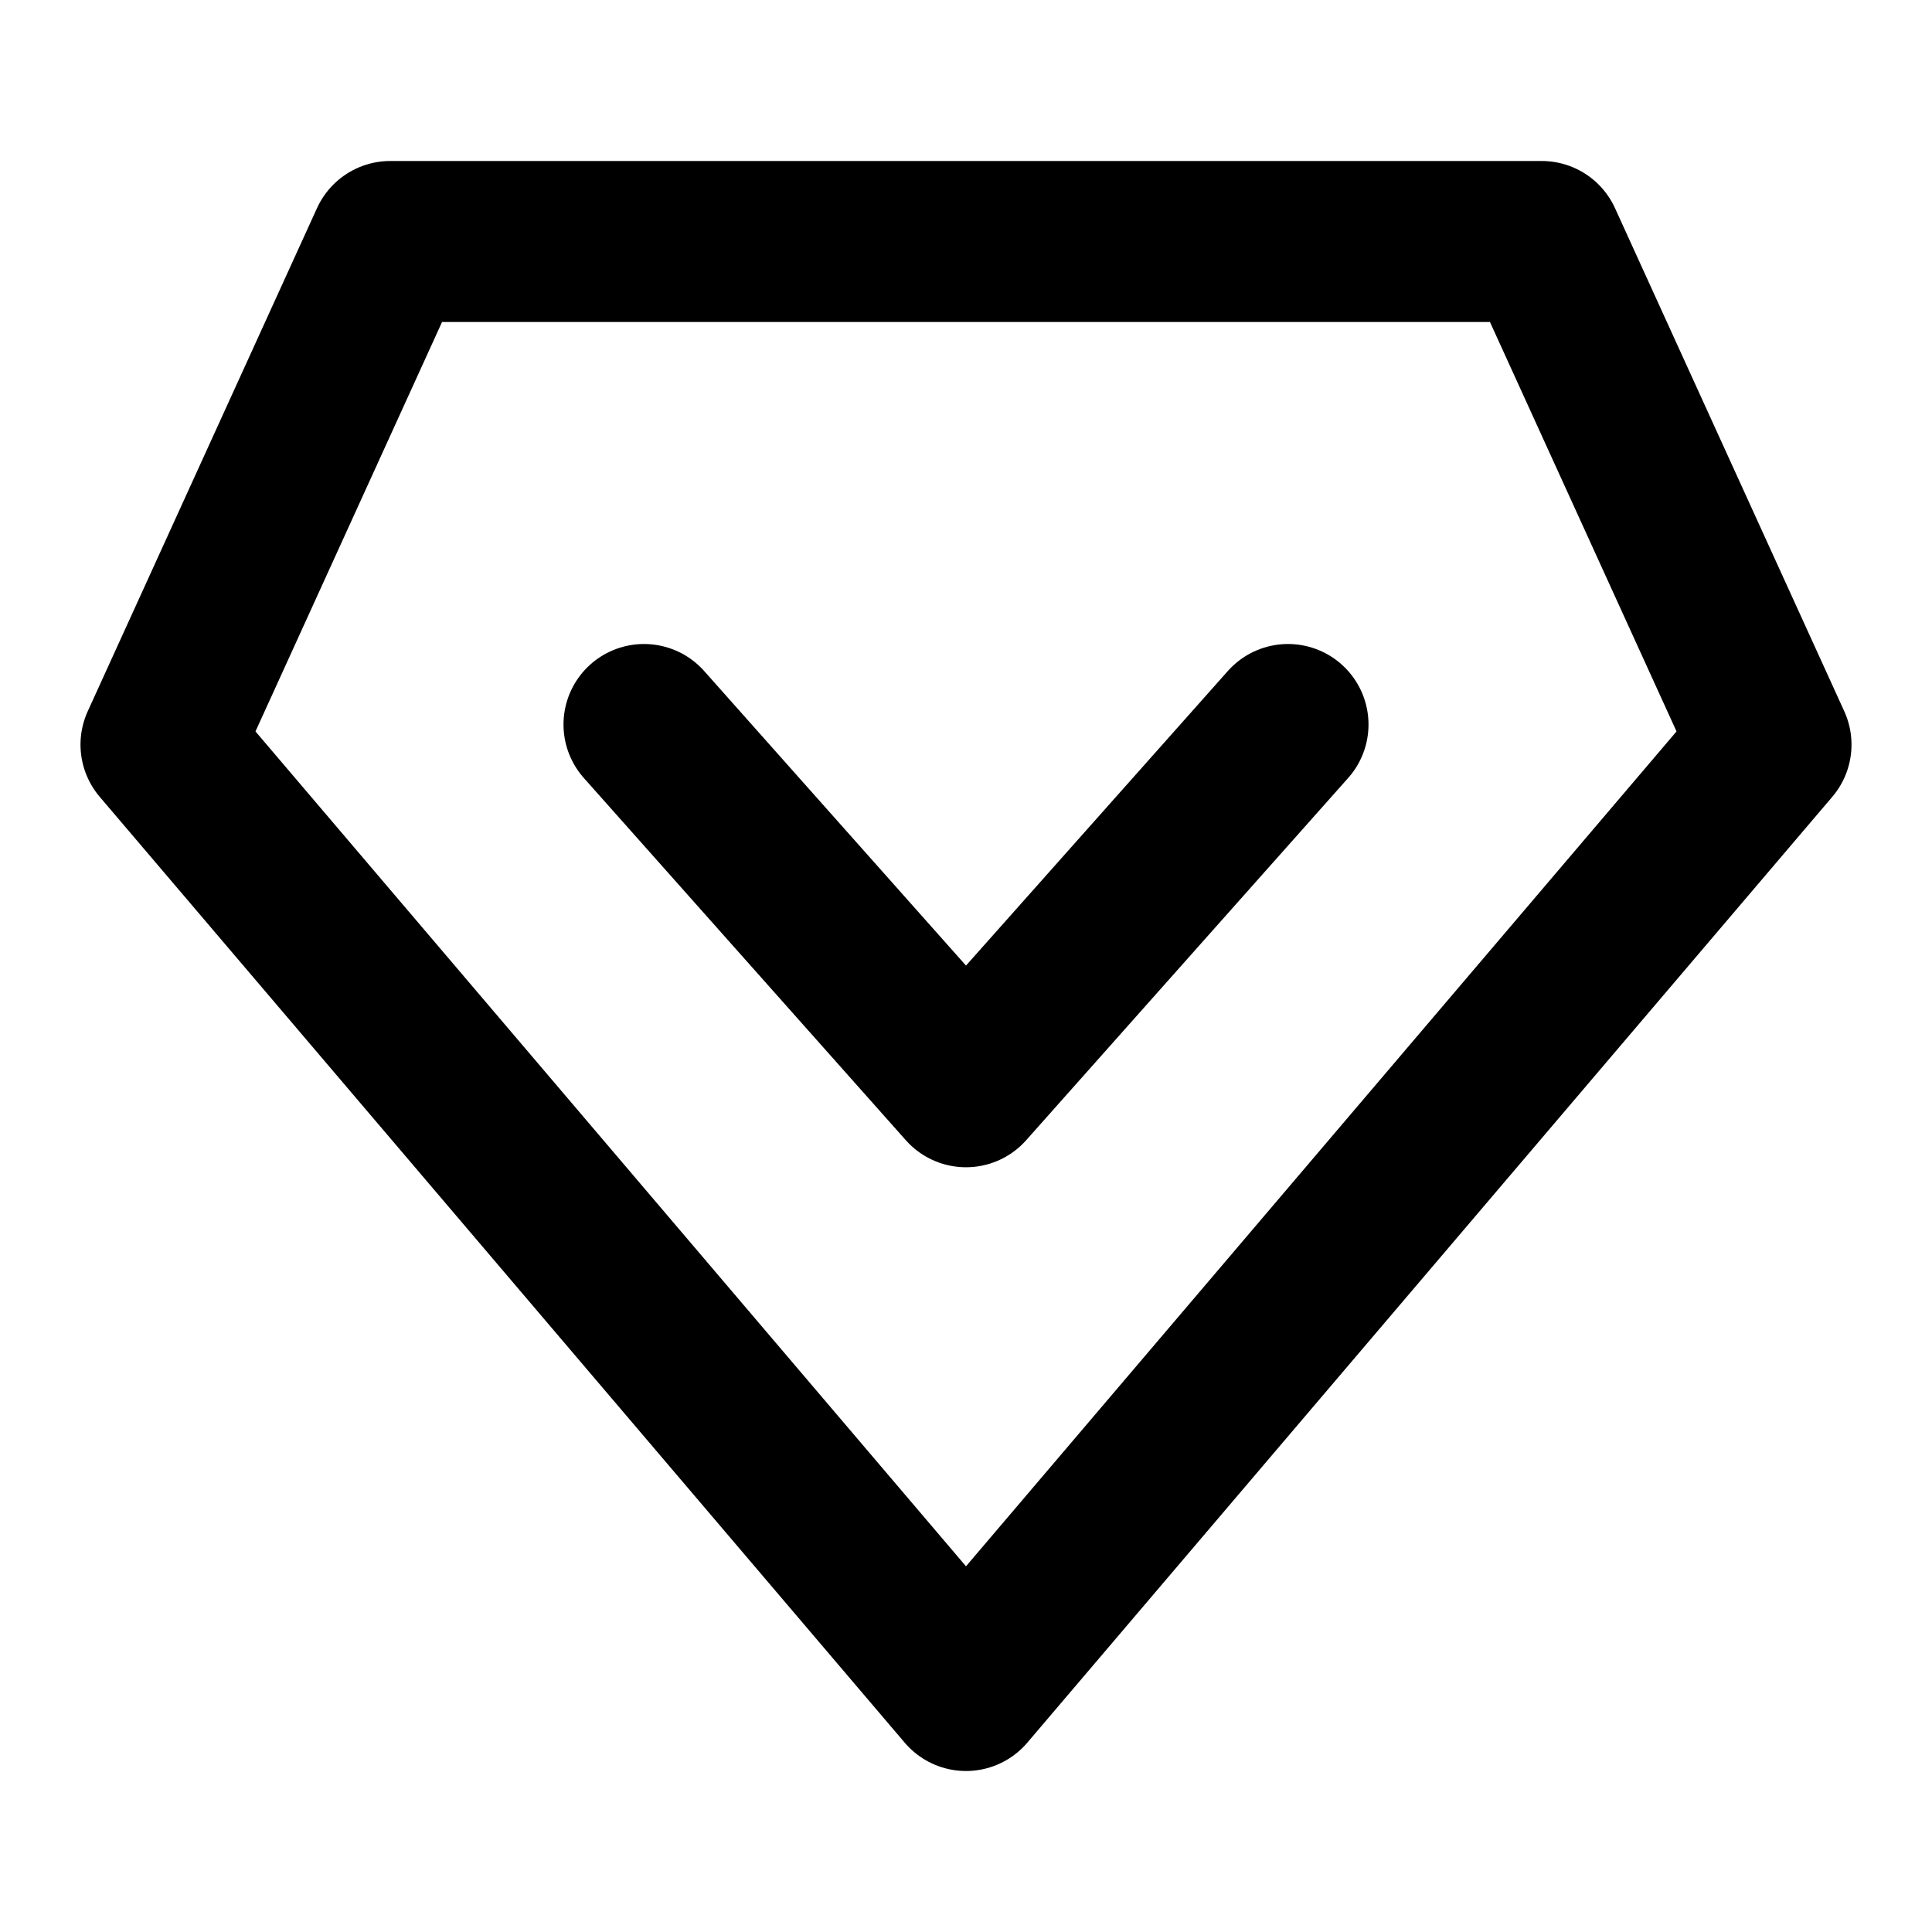 <svg width="24" height="24" viewBox="0 0 24 24" fill="none" xmlns="http://www.w3.org/2000/svg">
<path d="M12 21L2 9.25L4.848 3H19.152L22 9.25L12 21Z" stroke="black" stroke-width="2" stroke-linecap="round" stroke-linejoin="round"/>
<path d="M16 9L12 13.5L8 9" stroke="black" stroke-width="2" stroke-linecap="round" stroke-linejoin="round"/>
</svg>
